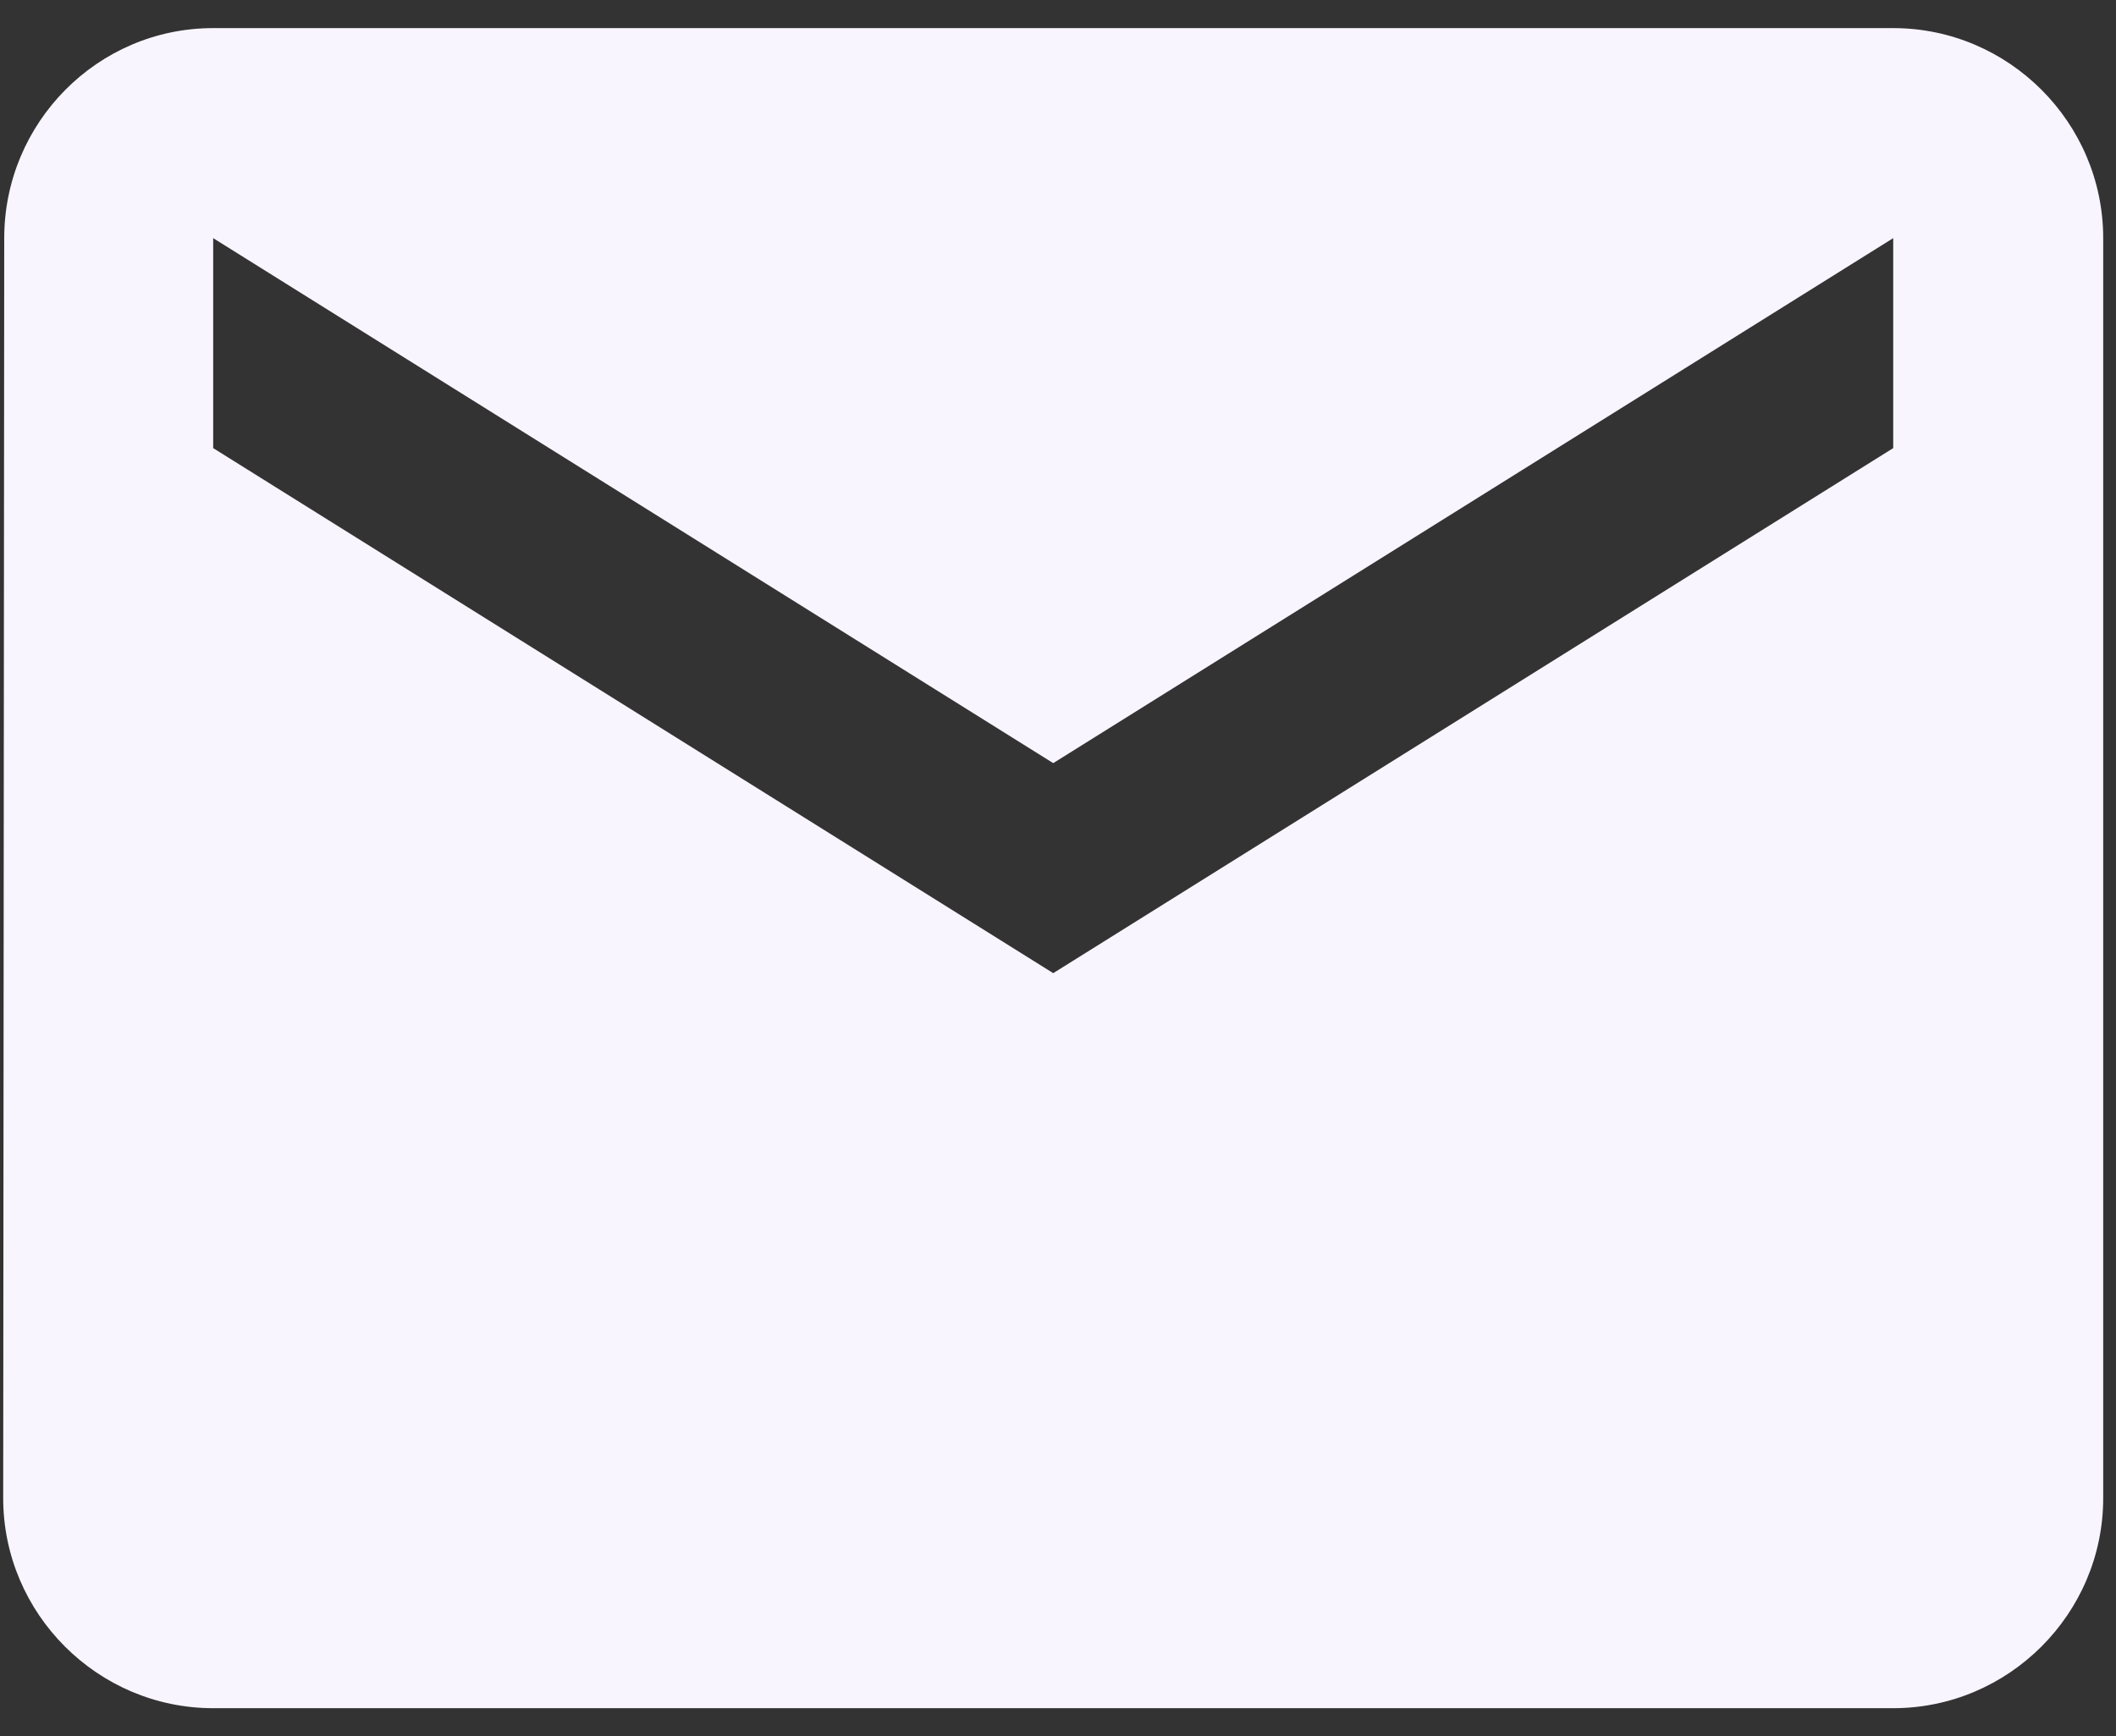 <svg width="39" height="32" viewBox="0 0 39 32" fill="none" xmlns="http://www.w3.org/2000/svg">
<rect x="0" y="0" width="39" height="32" fill="#333333" stroke="none"/>
<path d="M34.894 0.518H3.929C1.8 0.518 0.078 2.26 0.078 4.389L0.059 27.612C0.059 29.741 1.8 31.483 3.929 31.483H34.894C37.023 31.483 38.764 29.741 38.764 27.612V4.389C38.764 2.26 37.023 0.518 34.894 0.518ZM34.894 8.259L19.412 17.936L3.929 8.259V4.389L19.412 14.065L34.894 4.389V8.259Z" fill="#F9F5FF"/>
</svg>
